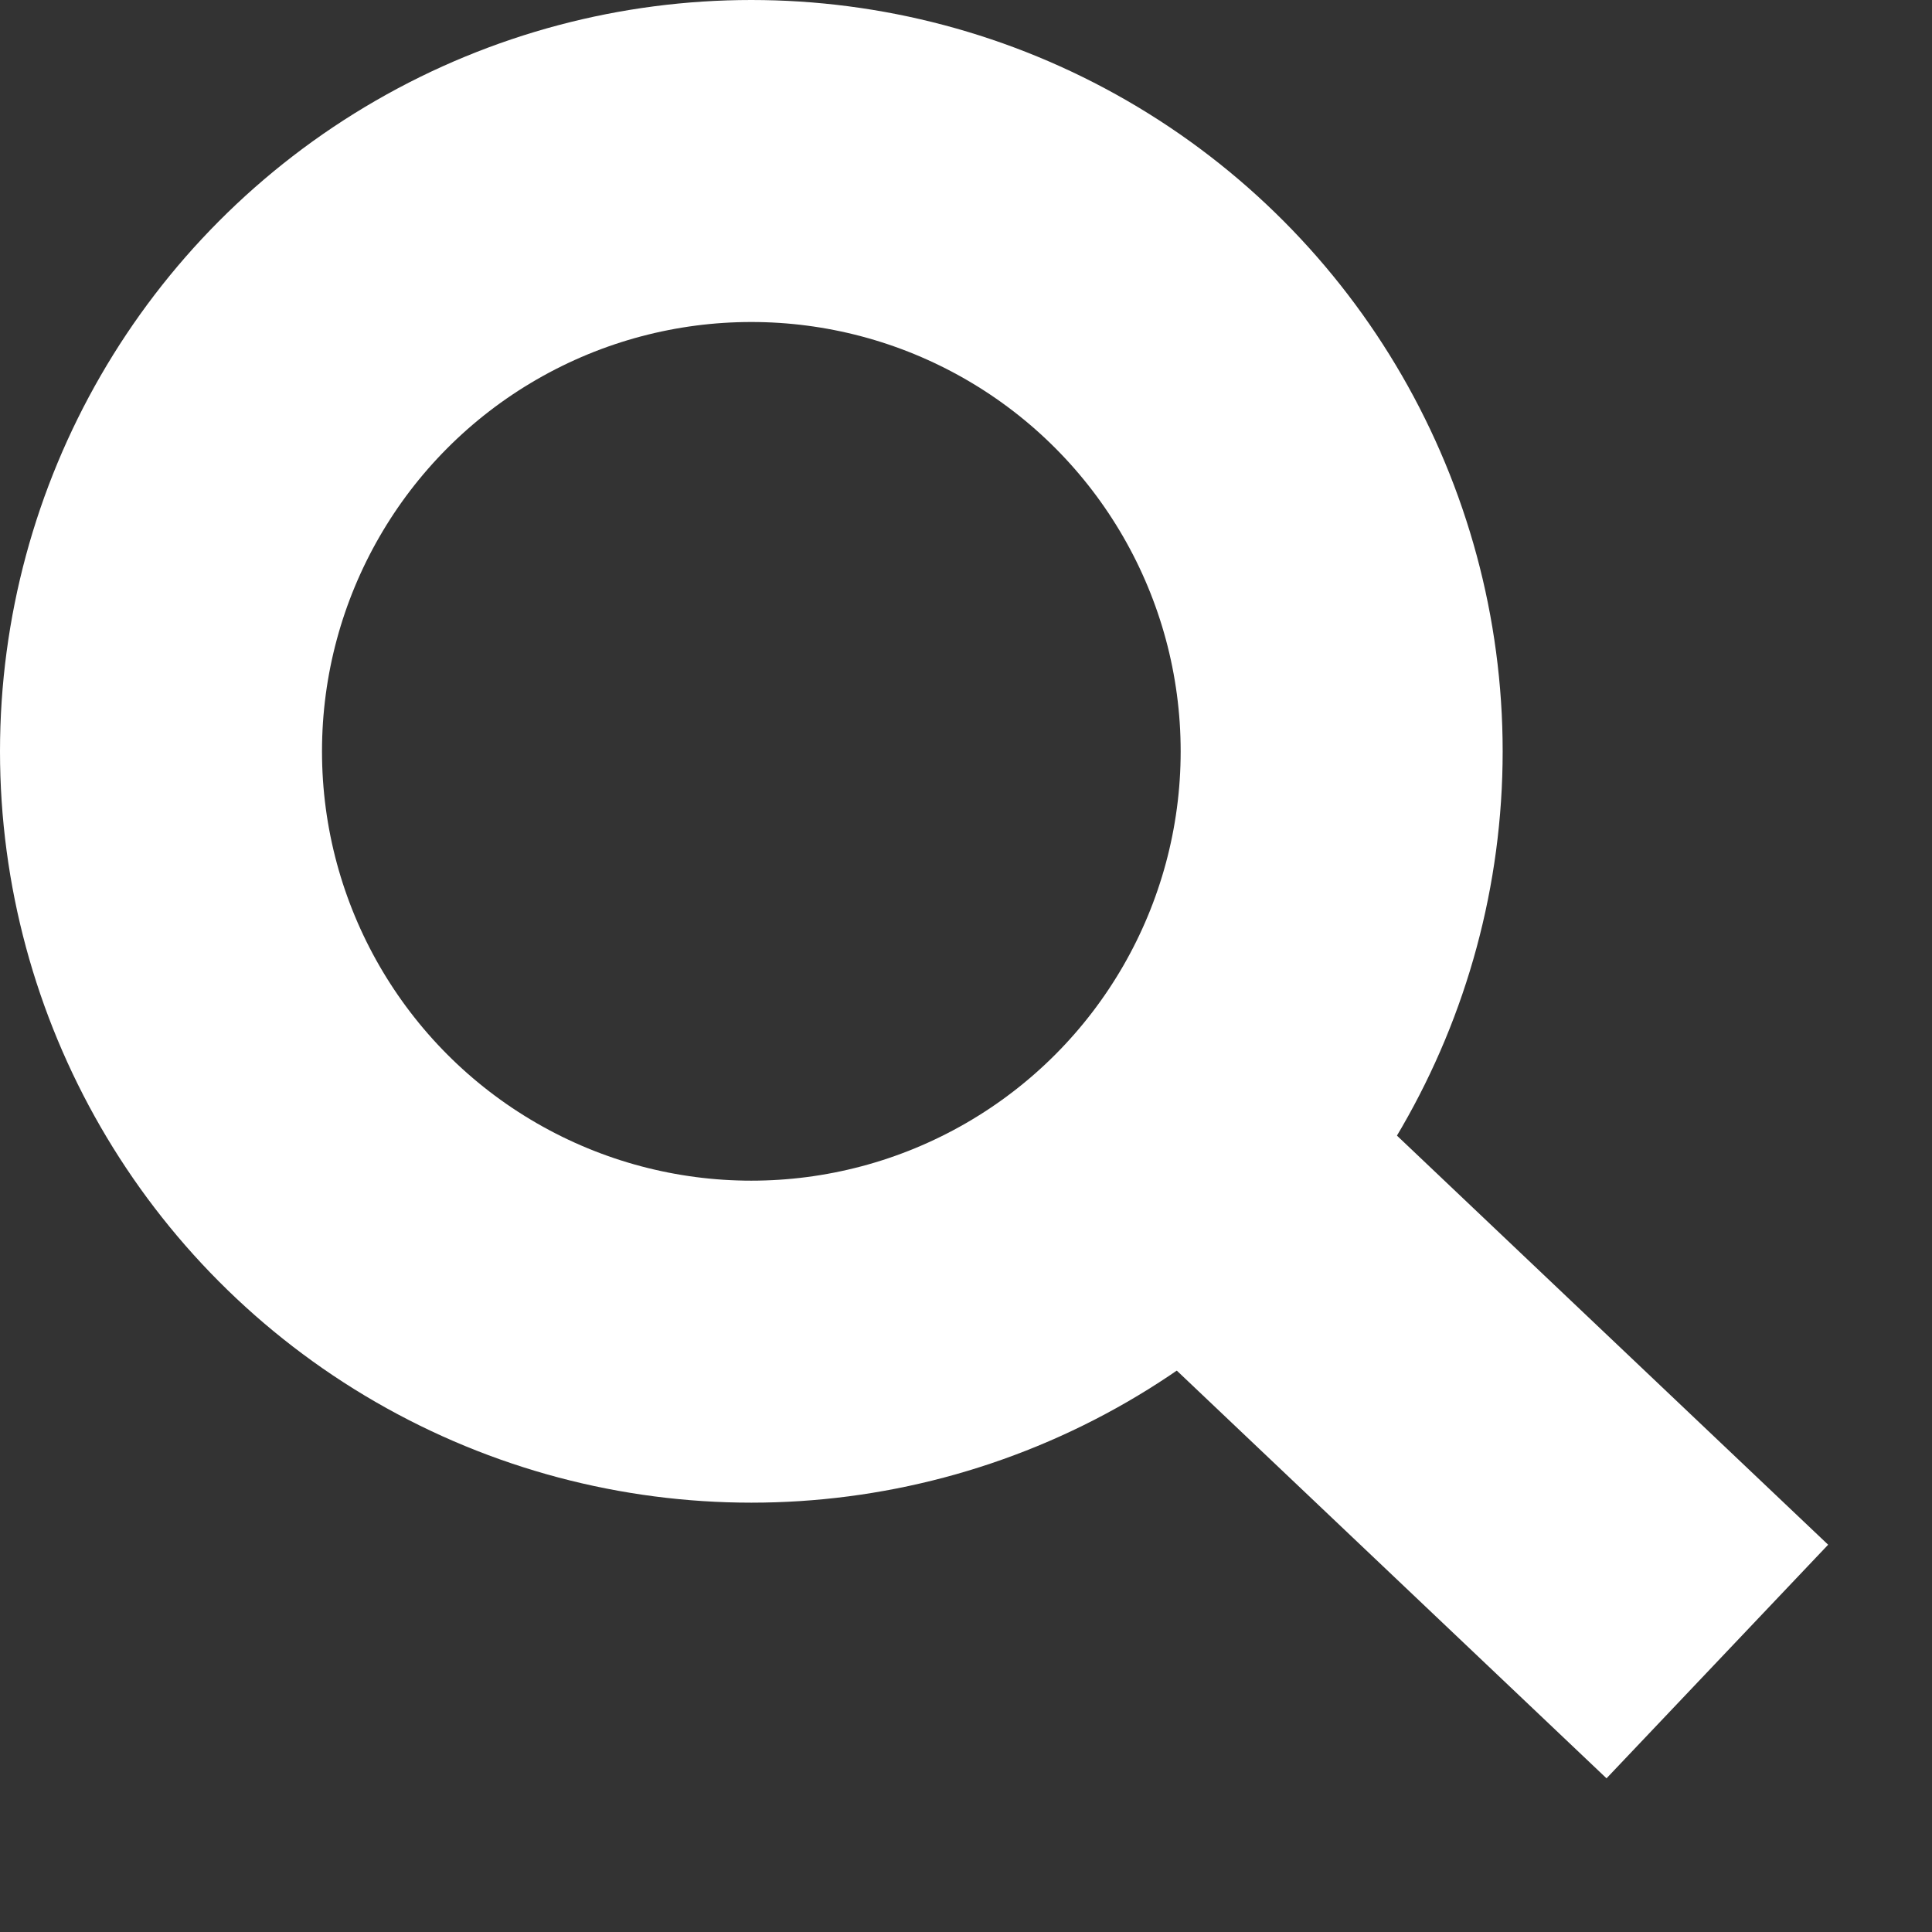 <svg width="9" height="9" viewBox="0 0 9 9" fill="none" xmlns="http://www.w3.org/2000/svg">
<rect x="0" y="0" width="9" height="9" fill="#333333" stroke="none"/>
<circle cx="3.5" cy="3.5" r="2.75" stroke="#fff" stroke-width="1.5"/>
<path d="M5.639 5.5L8 7.74" stroke="#fff" stroke-width="1.5"/>
</svg>
